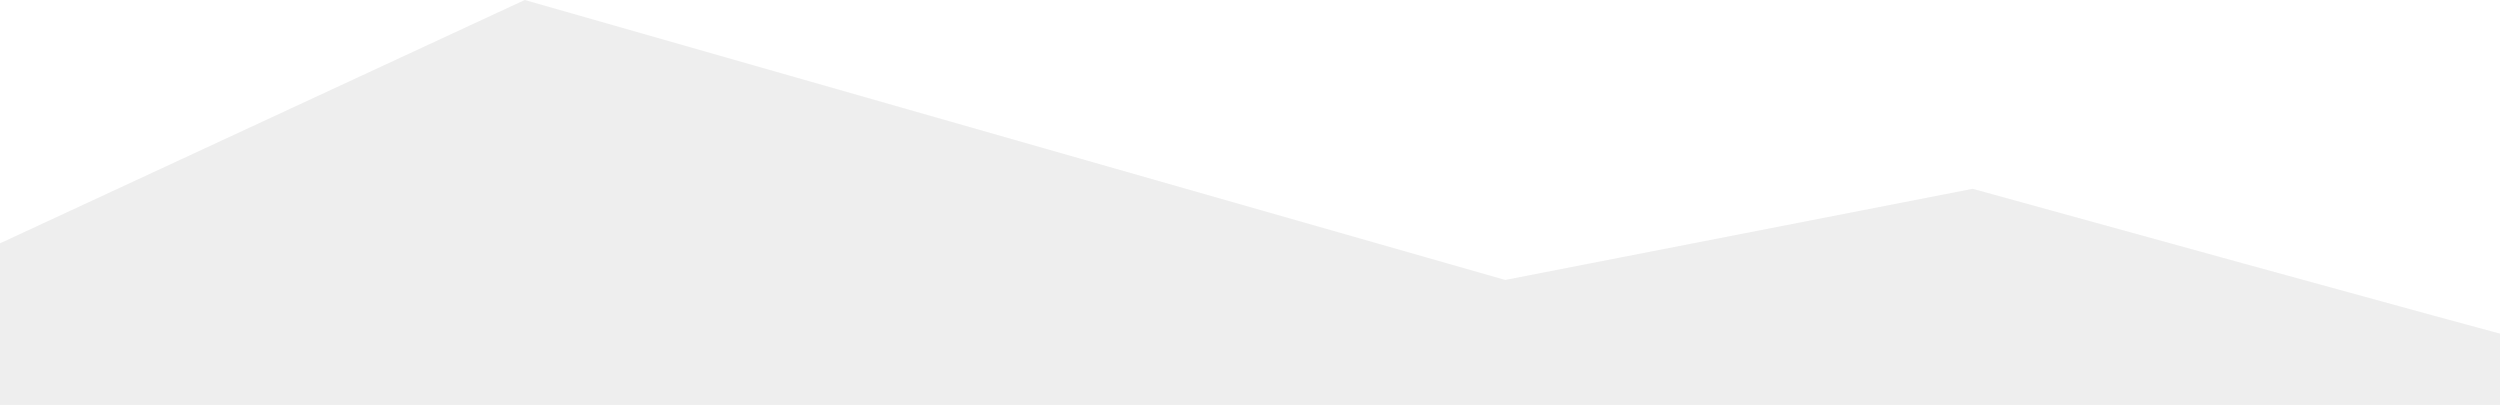 <svg xmlns="http://www.w3.org/2000/svg" xmlns:xlink="http://www.w3.org/1999/xlink" width="1920" height="311" viewBox="0 0 1920 311">
  <defs>
    <style>
      .cls-1 {
        fill: #5a5a5a;
        fill-rule: evenodd;
        opacity: 0.32;
        filter: url(#filter);
      }
    </style>
    <filter id="filter" x="-30" y="1915" width="1987" height="586" filterUnits="userSpaceOnUse">
      <feFlood result="flood" flood-color="#5f5f5f"/>
      <feComposite result="composite" operator="in" in2="SourceGraphic"/>
      <feBlend result="blend" in2="SourceGraphic"/>
    </filter>
  </defs>
  <path id="Kształt_3" data-name="Kształt 3" class="cls-1" d="M-24,2113l427-198,753,215,359-70s419.35,115.85,416,114l26,327L-30,2412Z" transform="translate(0 -1915)"/>
</svg>
